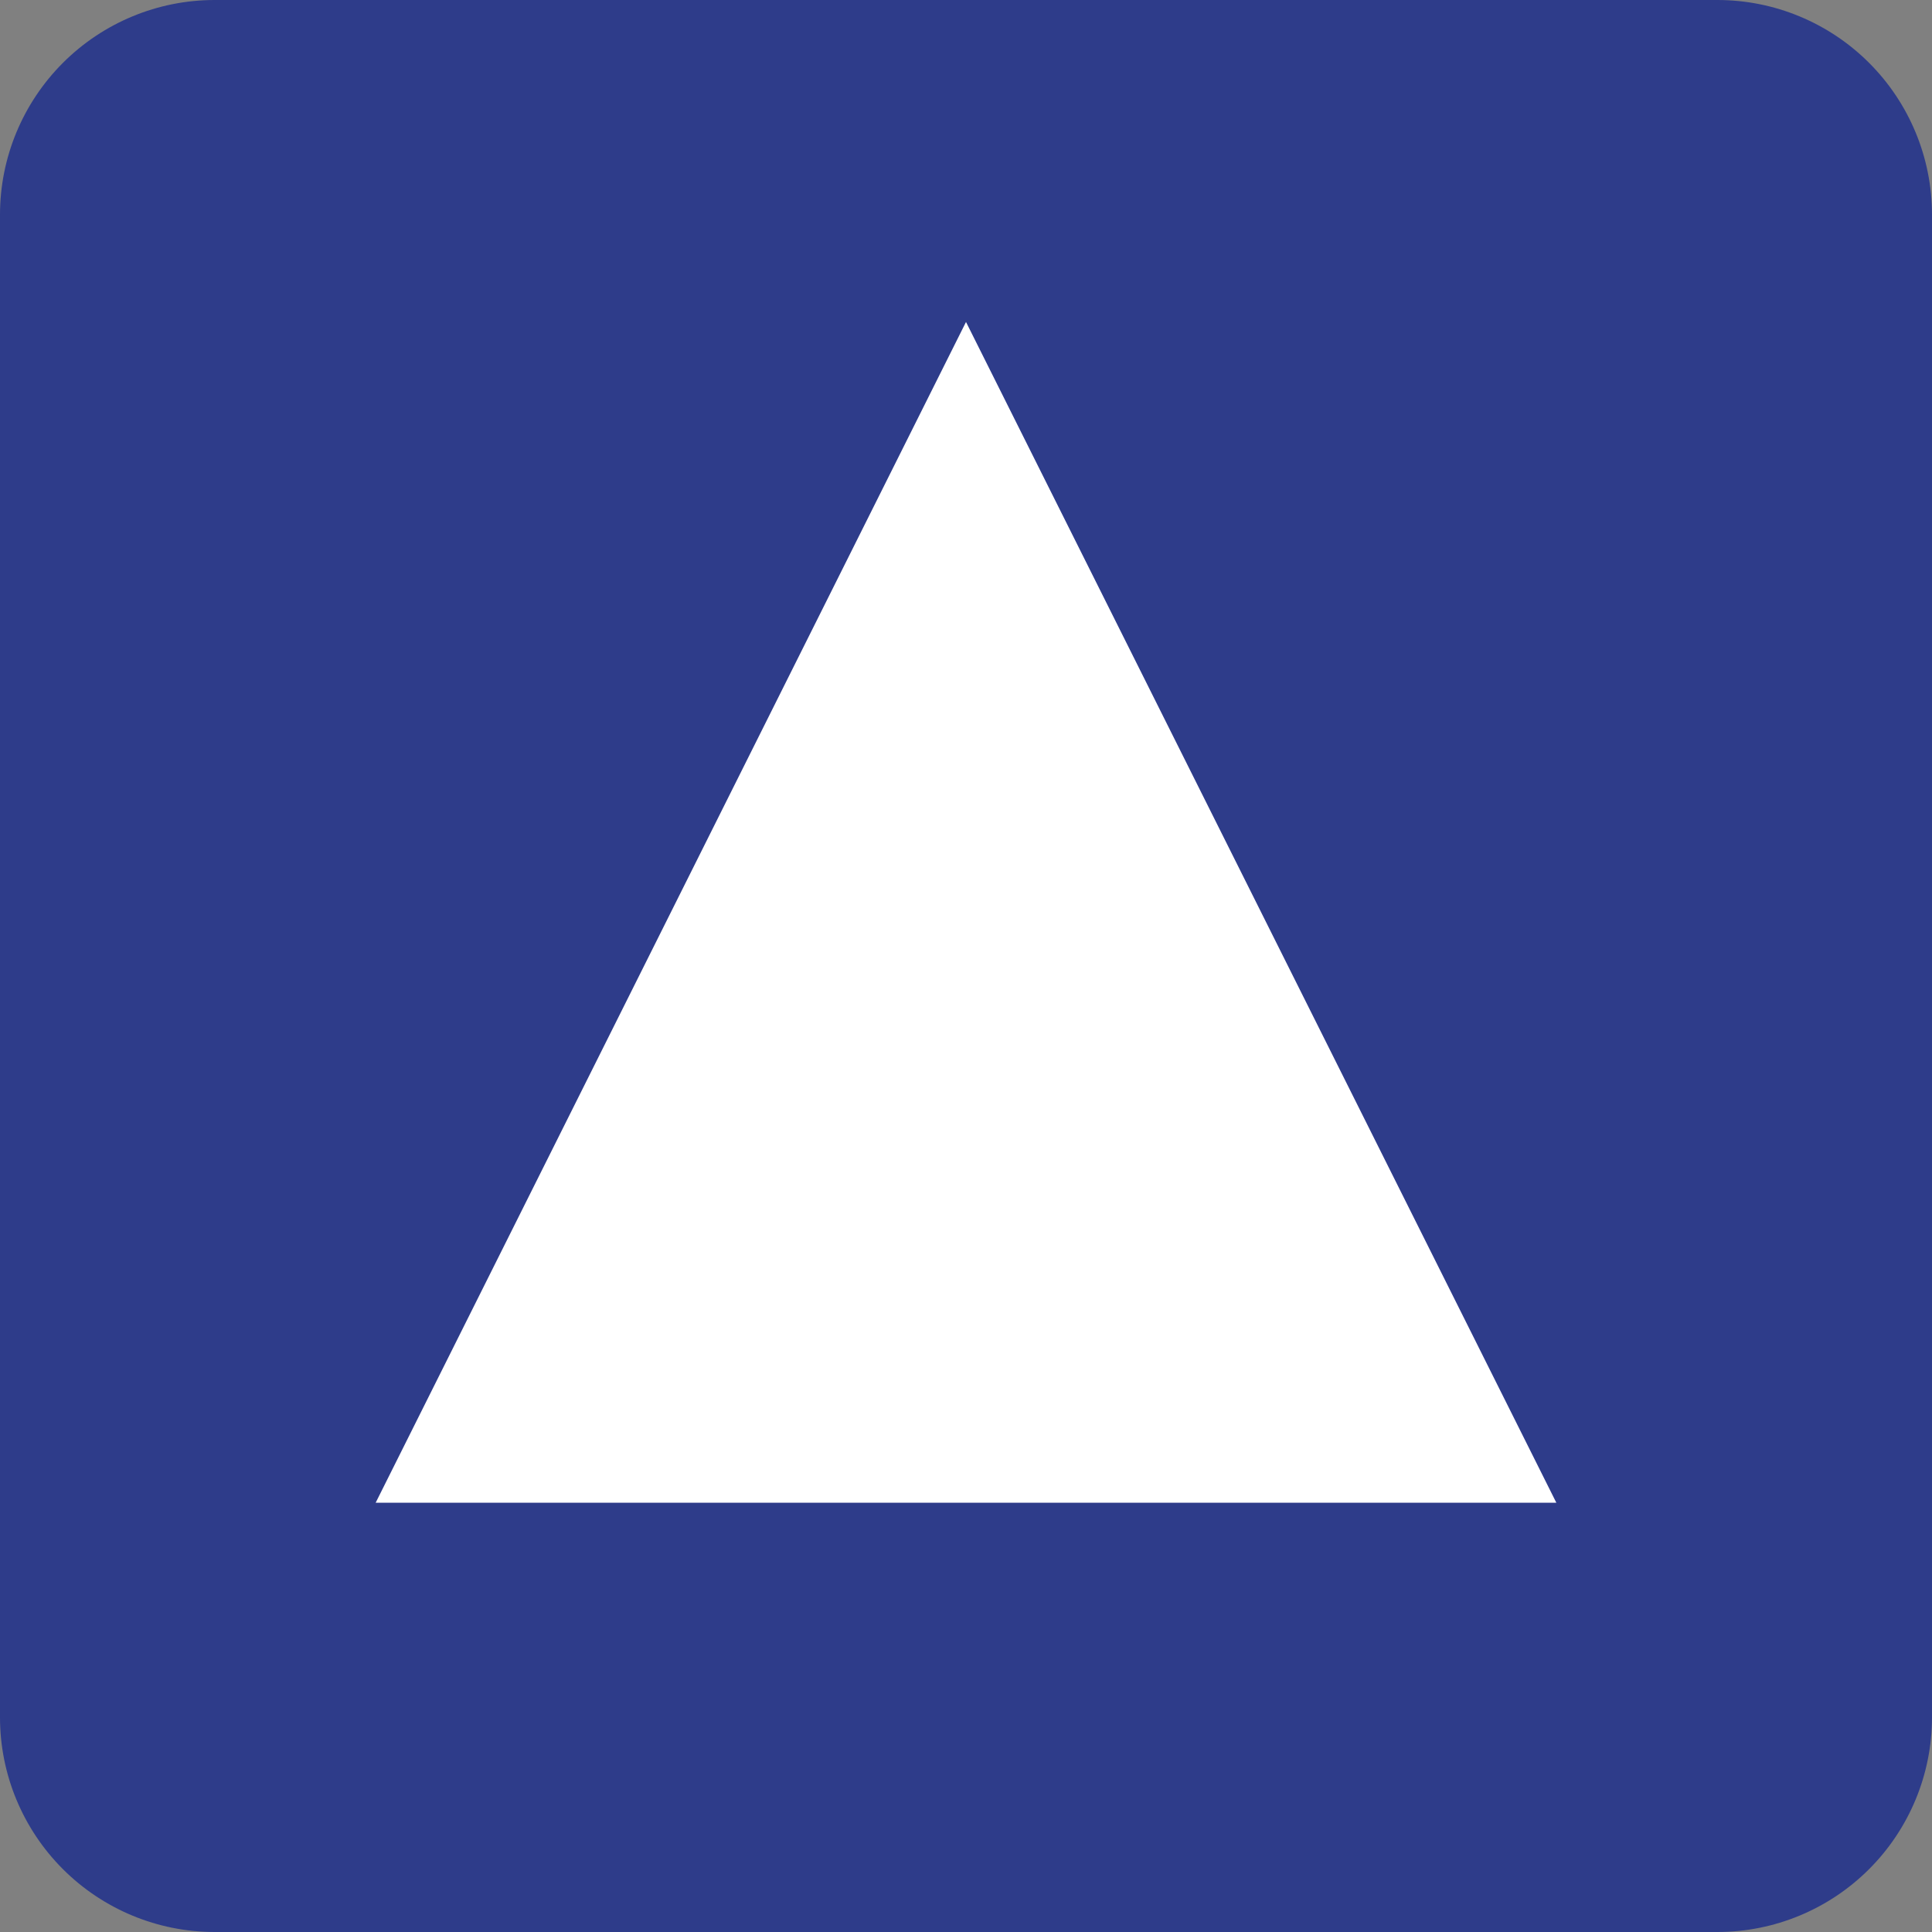 <svg width="20" height="20" viewBox="0 0 20 20" fill="none" xmlns="http://www.w3.org/2000/svg">
<rect x="0" y="0" width="20" height="20" fill="#808080" stroke="none"/>
<g clip-path="url(#clip0_1031_280)">
<path d="M20 2.222C20 1.633 19.766 1.068 19.349 0.651C18.932 0.234 18.367 0 17.778 0H2.222C1.633 0 1.068 0.234 0.651 0.651C0.234 1.068 0 1.633 0 2.222V17.778C0 18.367 0.234 18.932 0.651 19.349C1.068 19.766 1.633 20 2.222 20H17.778C18.367 20 18.932 19.766 19.349 19.349C19.766 18.932 20 18.367 20 17.778V2.222Z" fill="#2E3C8A"/>
<path d="M16.111 15.556L10 3.333L3.889 15.556H16.111Z" fill="white"/>
</g>
<defs>
<clipPath id="clip0_1031_280">
<rect width="20" height="20" fill="white" transform="matrix(1 0 0 -1 0 20)"/>
</clipPath>
</defs>
</svg>
